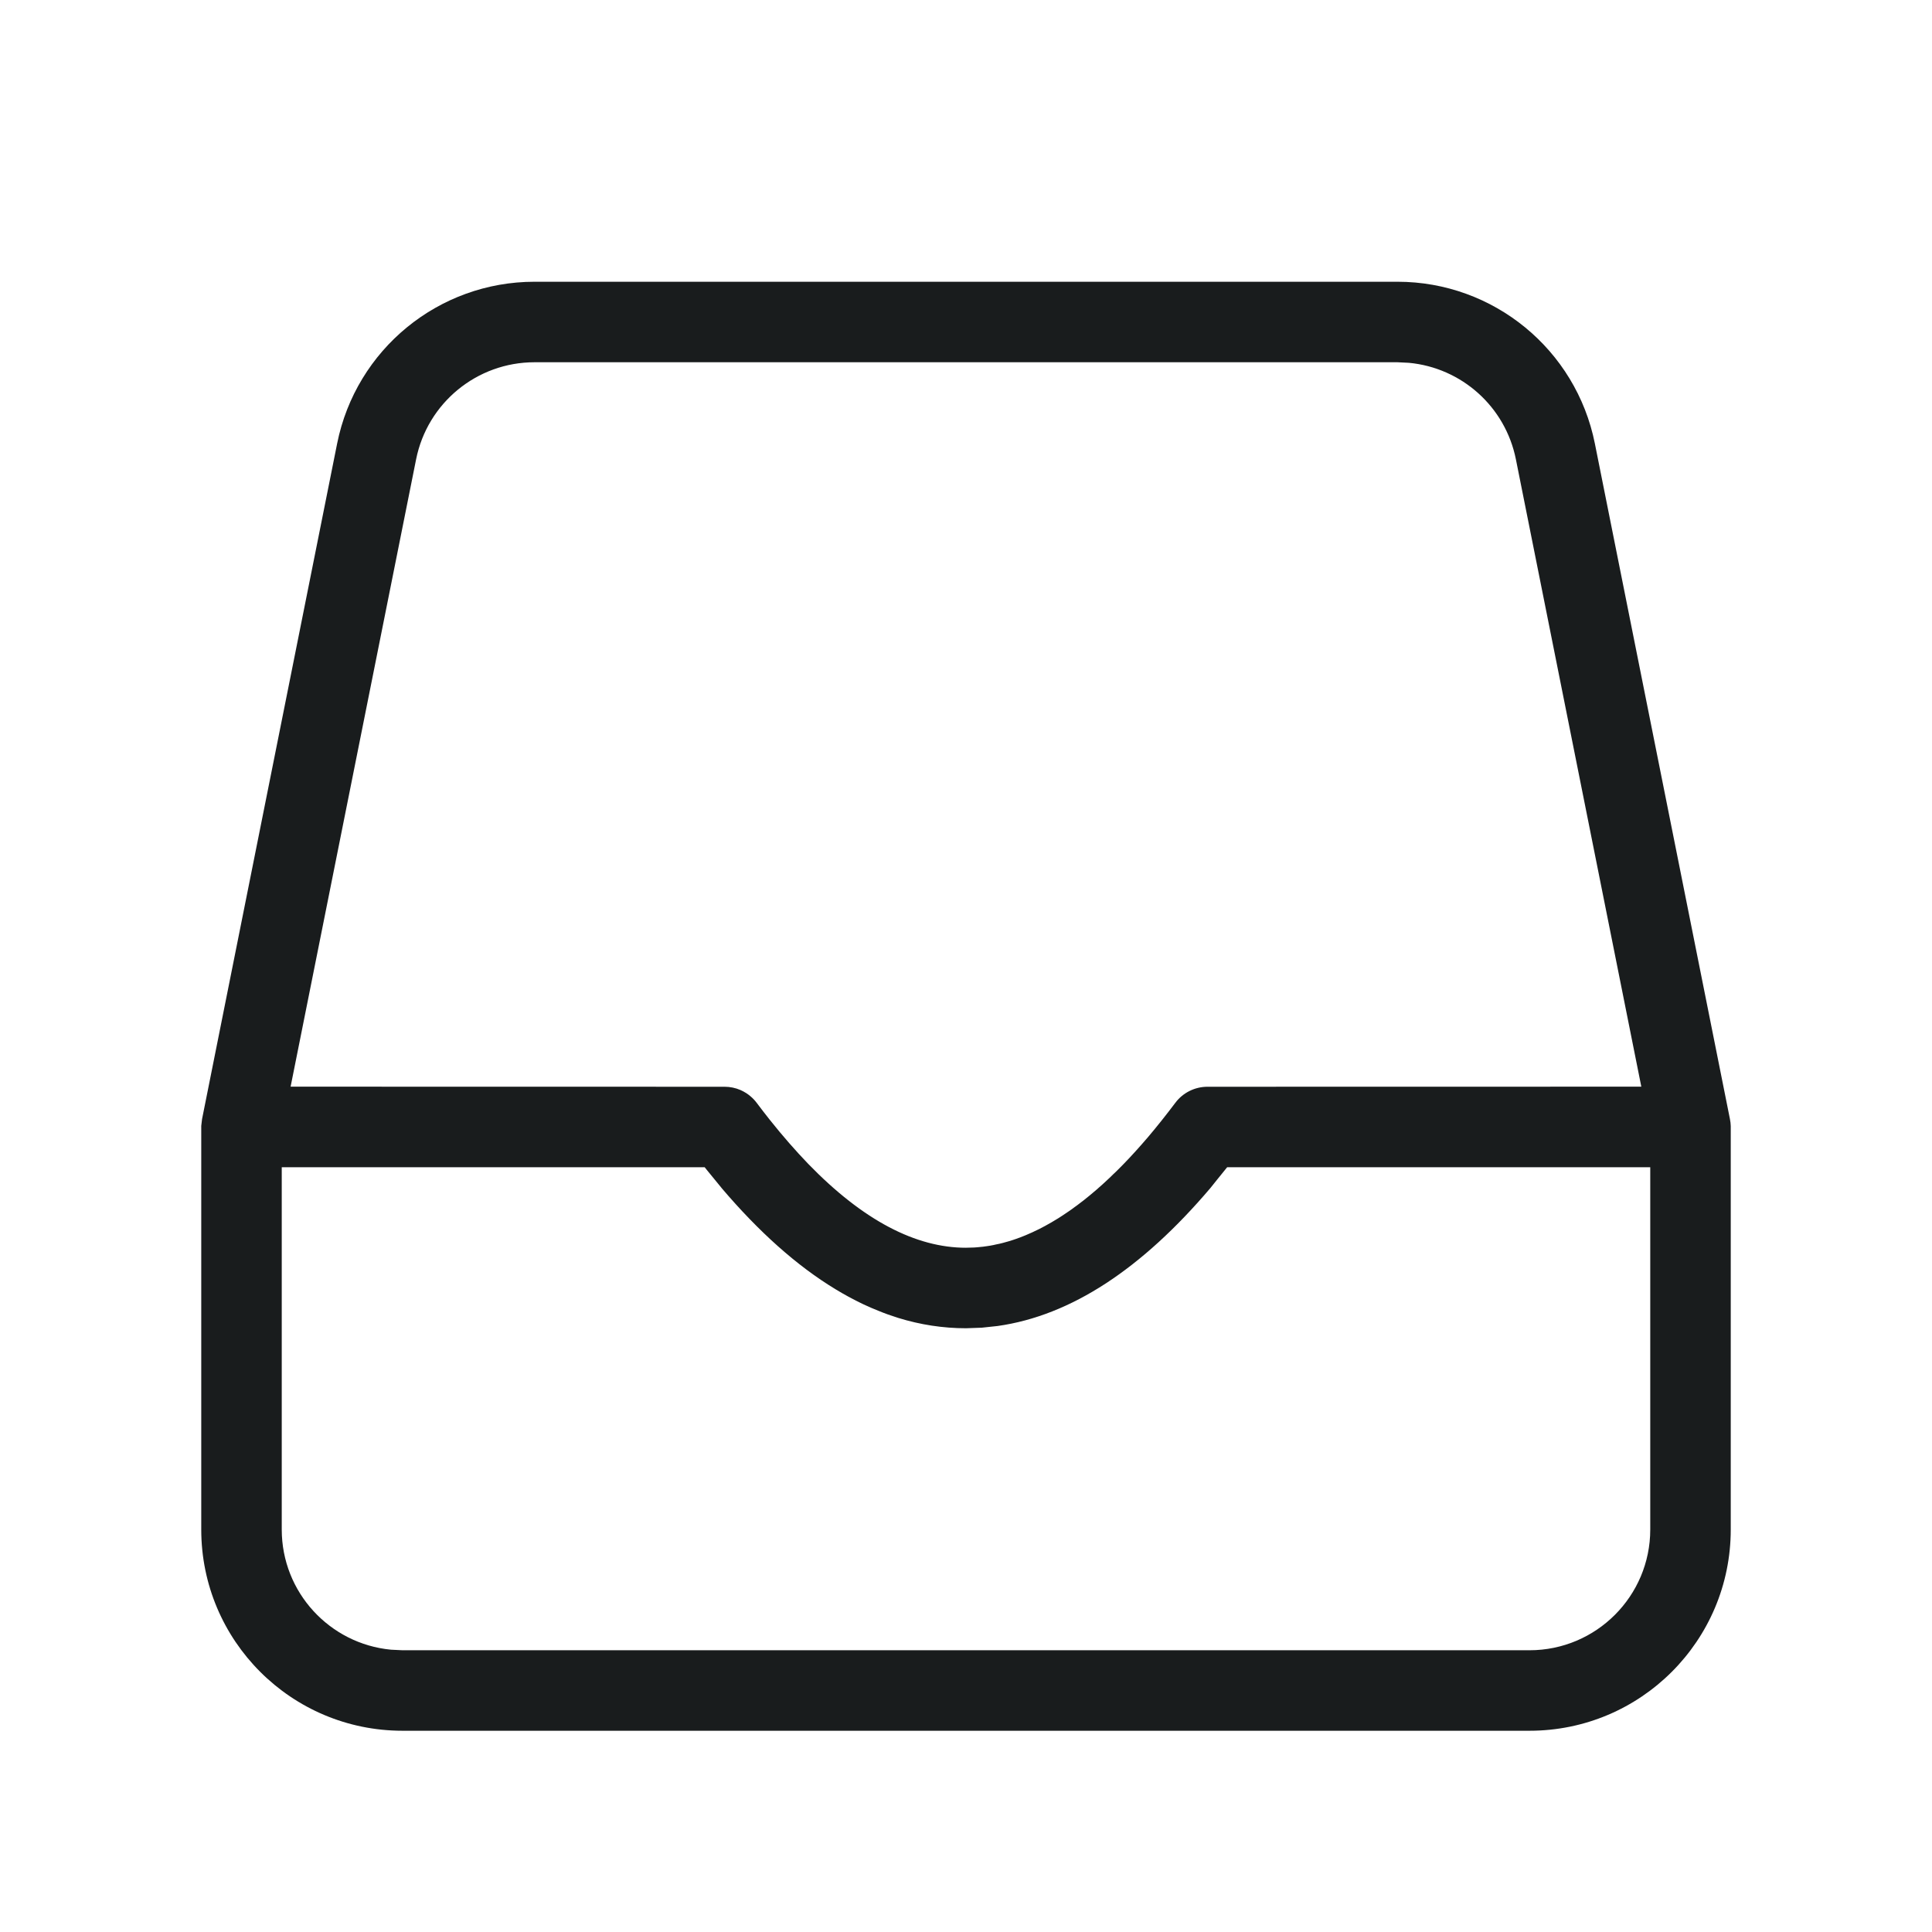 <svg width="24" height="24" viewBox="0 0 24 24" fill="none" xmlns="http://www.w3.org/2000/svg">
<path fill-rule="evenodd" clip-rule="evenodd" d="M17.36 3.5C18.552 3.5 19.578 4.341 19.812 5.51L21.49 13.902C21.496 13.931 21.499 13.96 21.5 13.989L21.5 14V19C21.5 20.381 20.381 21.5 19 21.5H5C3.619 21.5 2.5 20.381 2.5 19V14C2.5 13.998 2.5 13.996 2.5 13.994L2.5 13.986L2.51 13.902L4.188 5.51C4.422 4.341 5.448 3.5 6.64 3.5H17.36ZM8.754 14.5H3.5V19C3.5 19.78 4.095 20.42 4.856 20.493L5 20.5H19C19.828 20.5 20.5 19.828 20.5 19V14.5H15.244L15.117 14.657L15.037 14.757C14.185 15.761 13.305 16.343 12.393 16.472L12.197 16.493L12 16.5C11.716 16.5 11.434 16.457 11.156 16.371C11.073 16.345 10.991 16.316 10.909 16.282C10.785 16.233 10.662 16.175 10.54 16.108C10.486 16.079 10.433 16.048 10.38 16.016C9.899 15.725 9.427 15.303 8.963 14.757L8.961 14.754L8.781 14.534L8.754 14.5ZM17.36 4.5H6.64C5.925 4.5 5.309 5.005 5.169 5.706L3.61 13.499L9 13.5C9.069 13.5 9.137 13.514 9.199 13.541C9.248 13.563 9.293 13.591 9.333 13.627L9.321 13.617C9.35 13.641 9.377 13.669 9.4 13.7C9.454 13.772 9.508 13.842 9.562 13.91C9.727 14.117 9.885 14.297 10.041 14.459C10.723 15.162 11.378 15.5 12 15.5H11.991L12.101 15.497C12.114 15.496 12.128 15.495 12.141 15.494C12.16 15.493 12.179 15.491 12.198 15.489L12.141 15.494C12.196 15.49 12.251 15.483 12.306 15.473L12.198 15.489C12.238 15.484 12.279 15.478 12.319 15.471L12.306 15.473C12.354 15.465 12.402 15.454 12.45 15.442L12.319 15.471C12.381 15.46 12.444 15.445 12.507 15.427L12.45 15.442C12.501 15.429 12.551 15.414 12.602 15.397L12.507 15.427C12.559 15.412 12.612 15.394 12.665 15.375L12.602 15.397C12.653 15.38 12.705 15.36 12.757 15.338L12.665 15.375C12.717 15.355 12.77 15.333 12.822 15.309L12.757 15.338C12.806 15.317 12.856 15.294 12.905 15.269L12.822 15.309C12.878 15.284 12.935 15.255 12.992 15.224L12.905 15.269C12.958 15.243 13.011 15.214 13.064 15.183L12.992 15.224C13.038 15.199 13.085 15.171 13.133 15.142L13.064 15.183C13.12 15.151 13.175 15.116 13.231 15.079L13.133 15.142C13.184 15.11 13.235 15.076 13.287 15.04L13.231 15.079C13.287 15.041 13.343 15.002 13.399 14.959L13.287 15.04C13.341 15.003 13.395 14.963 13.449 14.92L13.399 14.959C13.444 14.925 13.49 14.889 13.536 14.851L13.449 14.92C13.507 14.875 13.565 14.828 13.622 14.778L13.536 14.851C13.594 14.803 13.653 14.752 13.711 14.699L13.622 14.778C13.672 14.735 13.722 14.69 13.772 14.642L13.711 14.699C13.768 14.647 13.825 14.593 13.882 14.536L13.772 14.642C13.832 14.587 13.891 14.528 13.951 14.467L13.882 14.536C13.92 14.499 13.957 14.461 13.995 14.421L13.951 14.467C14.055 14.36 14.159 14.245 14.264 14.122C14.375 13.991 14.487 13.85 14.6 13.7C14.694 13.574 14.843 13.5 15 13.5L20.389 13.499L18.831 5.706C18.7 5.051 18.155 4.568 17.502 4.507L17.36 4.5Z" fill="#191C1D"/>
</svg>
